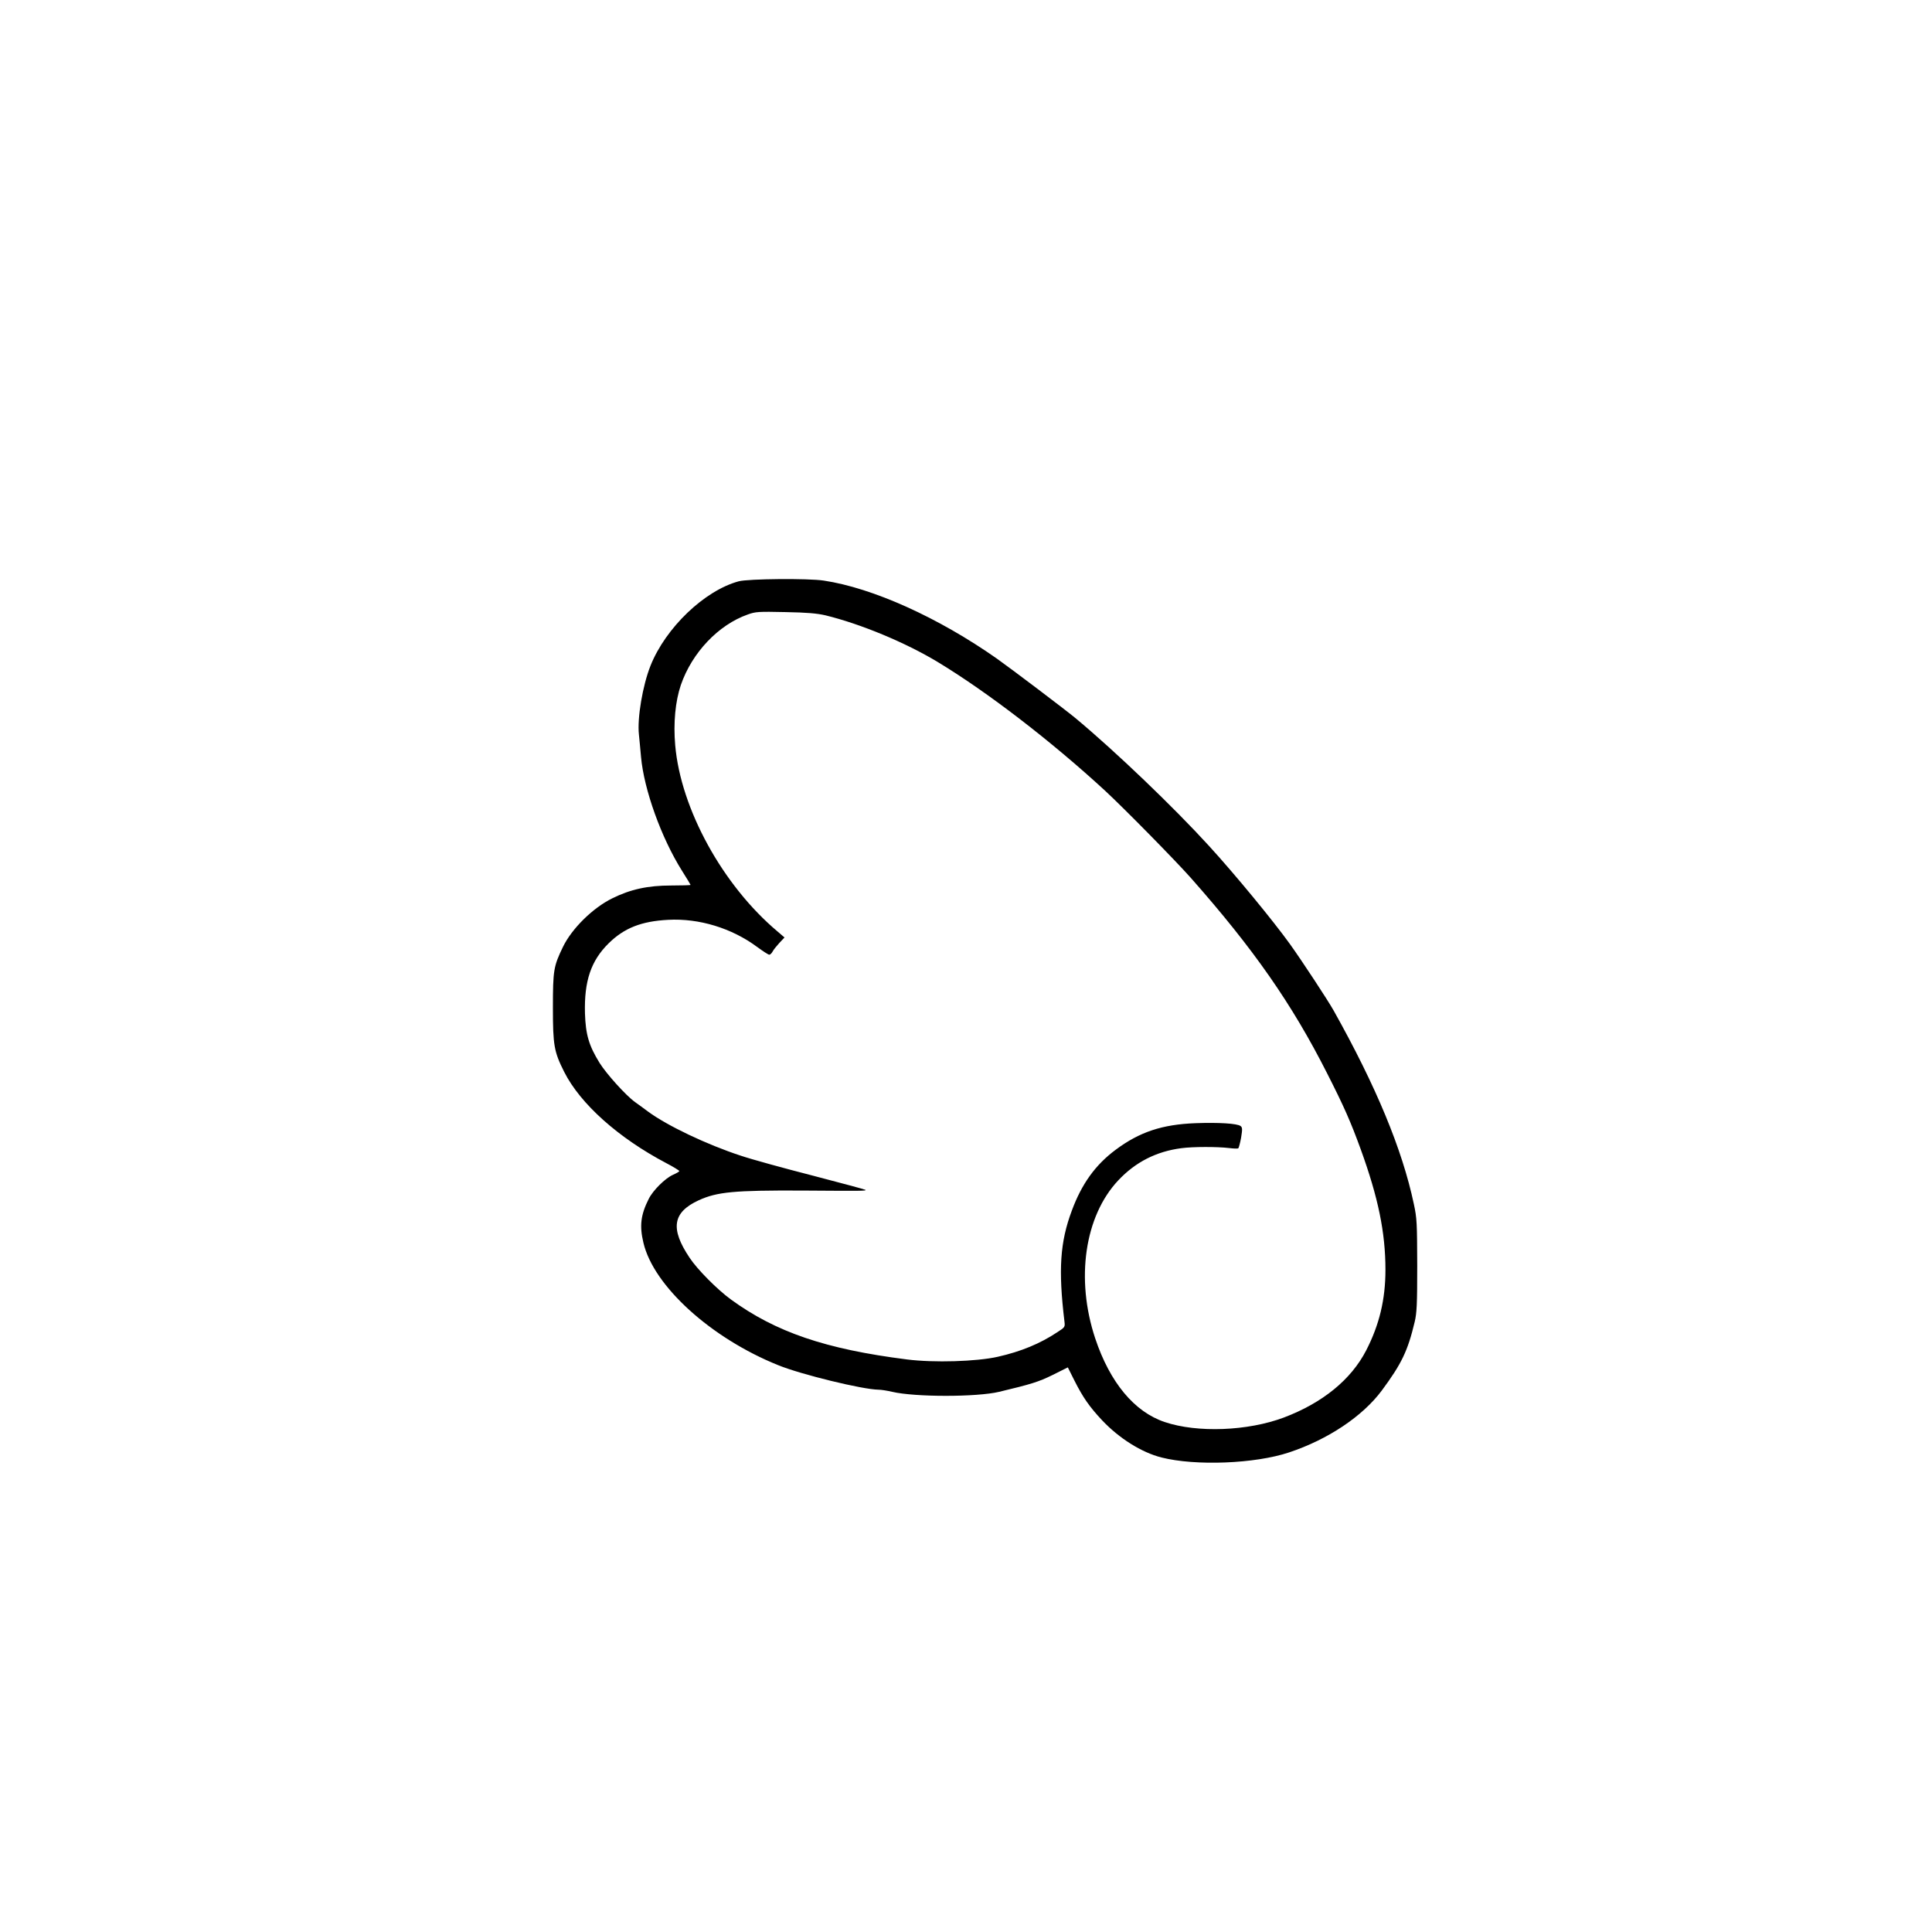 <?xml version="1.0" standalone="no"?>
<!DOCTYPE svg PUBLIC "-//W3C//DTD SVG 20010904//EN"
 "http://www.w3.org/TR/2001/REC-SVG-20010904/DTD/svg10.dtd">
<svg version="1.0" xmlns="http://www.w3.org/2000/svg"
 width="1368pt" height="1368pt" viewBox="0 0 1368 1368"
 preserveAspectRatio="xMidYMid meet">

<g transform="translate(0,1368) scale(0.1,-0.1)"
fill="#000000" stroke="none">
<path d="M5231 9564 c-242 -65 -518 -329 -625 -598 -55 -138 -95 -371 -82
-487 4 -35 10 -107 15 -159 21 -232 144 -573 289 -804 34 -54 62 -100 62 -102
0 -2 -62 -4 -137 -4 -166 0 -289 -27 -418 -91 -138 -68 -286 -214 -349 -344
-66 -137 -71 -164 -71 -430 0 -267 8 -312 80 -455 114 -226 383 -467 723 -646
50 -26 92 -52 92 -56 0 -4 -21 -16 -46 -27 -55 -25 -141 -110 -171 -171 -56
-111 -66 -190 -37 -310 72 -306 477 -674 953 -866 164 -67 601 -173 711 -174
19 0 63 -7 97 -15 161 -38 600 -38 758 0 226 54 278 70 378 119 l108 54 46
-92 c61 -121 107 -187 197 -283 120 -127 278 -227 420 -263 241 -61 662 -45
904 36 274 91 520 255 656 438 140 189 184 280 233 486 15 64 18 122 18 400
-1 301 -2 333 -24 435 -82 387 -267 833 -568 1370 -41 73 -223 350 -309 470
-117 163 -390 495 -573 695 -251 275 -659 666 -942 902 -69 58 -462 355 -561
425 -413 290 -878 500 -1225 552 -109 17 -535 13 -602 -5z m614 -241 c249 -61
563 -191 794 -330 354 -214 806 -562 1186 -912 138 -128 493 -489 606 -616
444 -502 717 -893 966 -1385 120 -236 167 -343 238 -538 124 -342 175 -589
175 -853 0 -210 -43 -389 -136 -570 -107 -208 -310 -373 -583 -476 -255 -96
-613 -110 -844 -32 -215 72 -388 280 -492 592 -140 421 -75 866 163 1119 122
130 270 205 447 228 82 11 255 11 338 1 31 -4 61 -5 65 -2 4 4 13 38 20 76 10
61 9 72 -4 82 -24 18 -154 26 -319 20 -236 -9 -396 -62 -565 -188 -144 -107
-241 -242 -311 -432 -83 -222 -96 -417 -52 -783 5 -40 4 -42 -49 -76 -123 -82
-259 -138 -423 -175 -151 -34 -452 -43 -642 -19 -578 73 -931 194 -1248 425
-97 71 -238 213 -292 295 -139 207 -120 322 64 407 131 60 254 71 728 69 435
-3 461 -3 453 5 -3 3 -171 48 -374 101 -203 52 -432 115 -509 141 -241 79
-520 212 -656 312 -30 22 -71 53 -93 68 -65 47 -201 198 -250 276 -76 123 -99
200 -104 352 -6 228 42 372 168 496 110 108 231 156 421 166 219 12 451 -59
630 -192 41 -30 79 -55 86 -55 7 0 17 10 24 23 6 12 28 39 48 61 l36 38 -49
42 c-388 326 -686 868 -725 1319 -14 158 1 312 40 427 79 229 266 426 474 499
55 20 76 21 265 17 157 -3 224 -9 285 -23z"/>
</g>
</svg>
